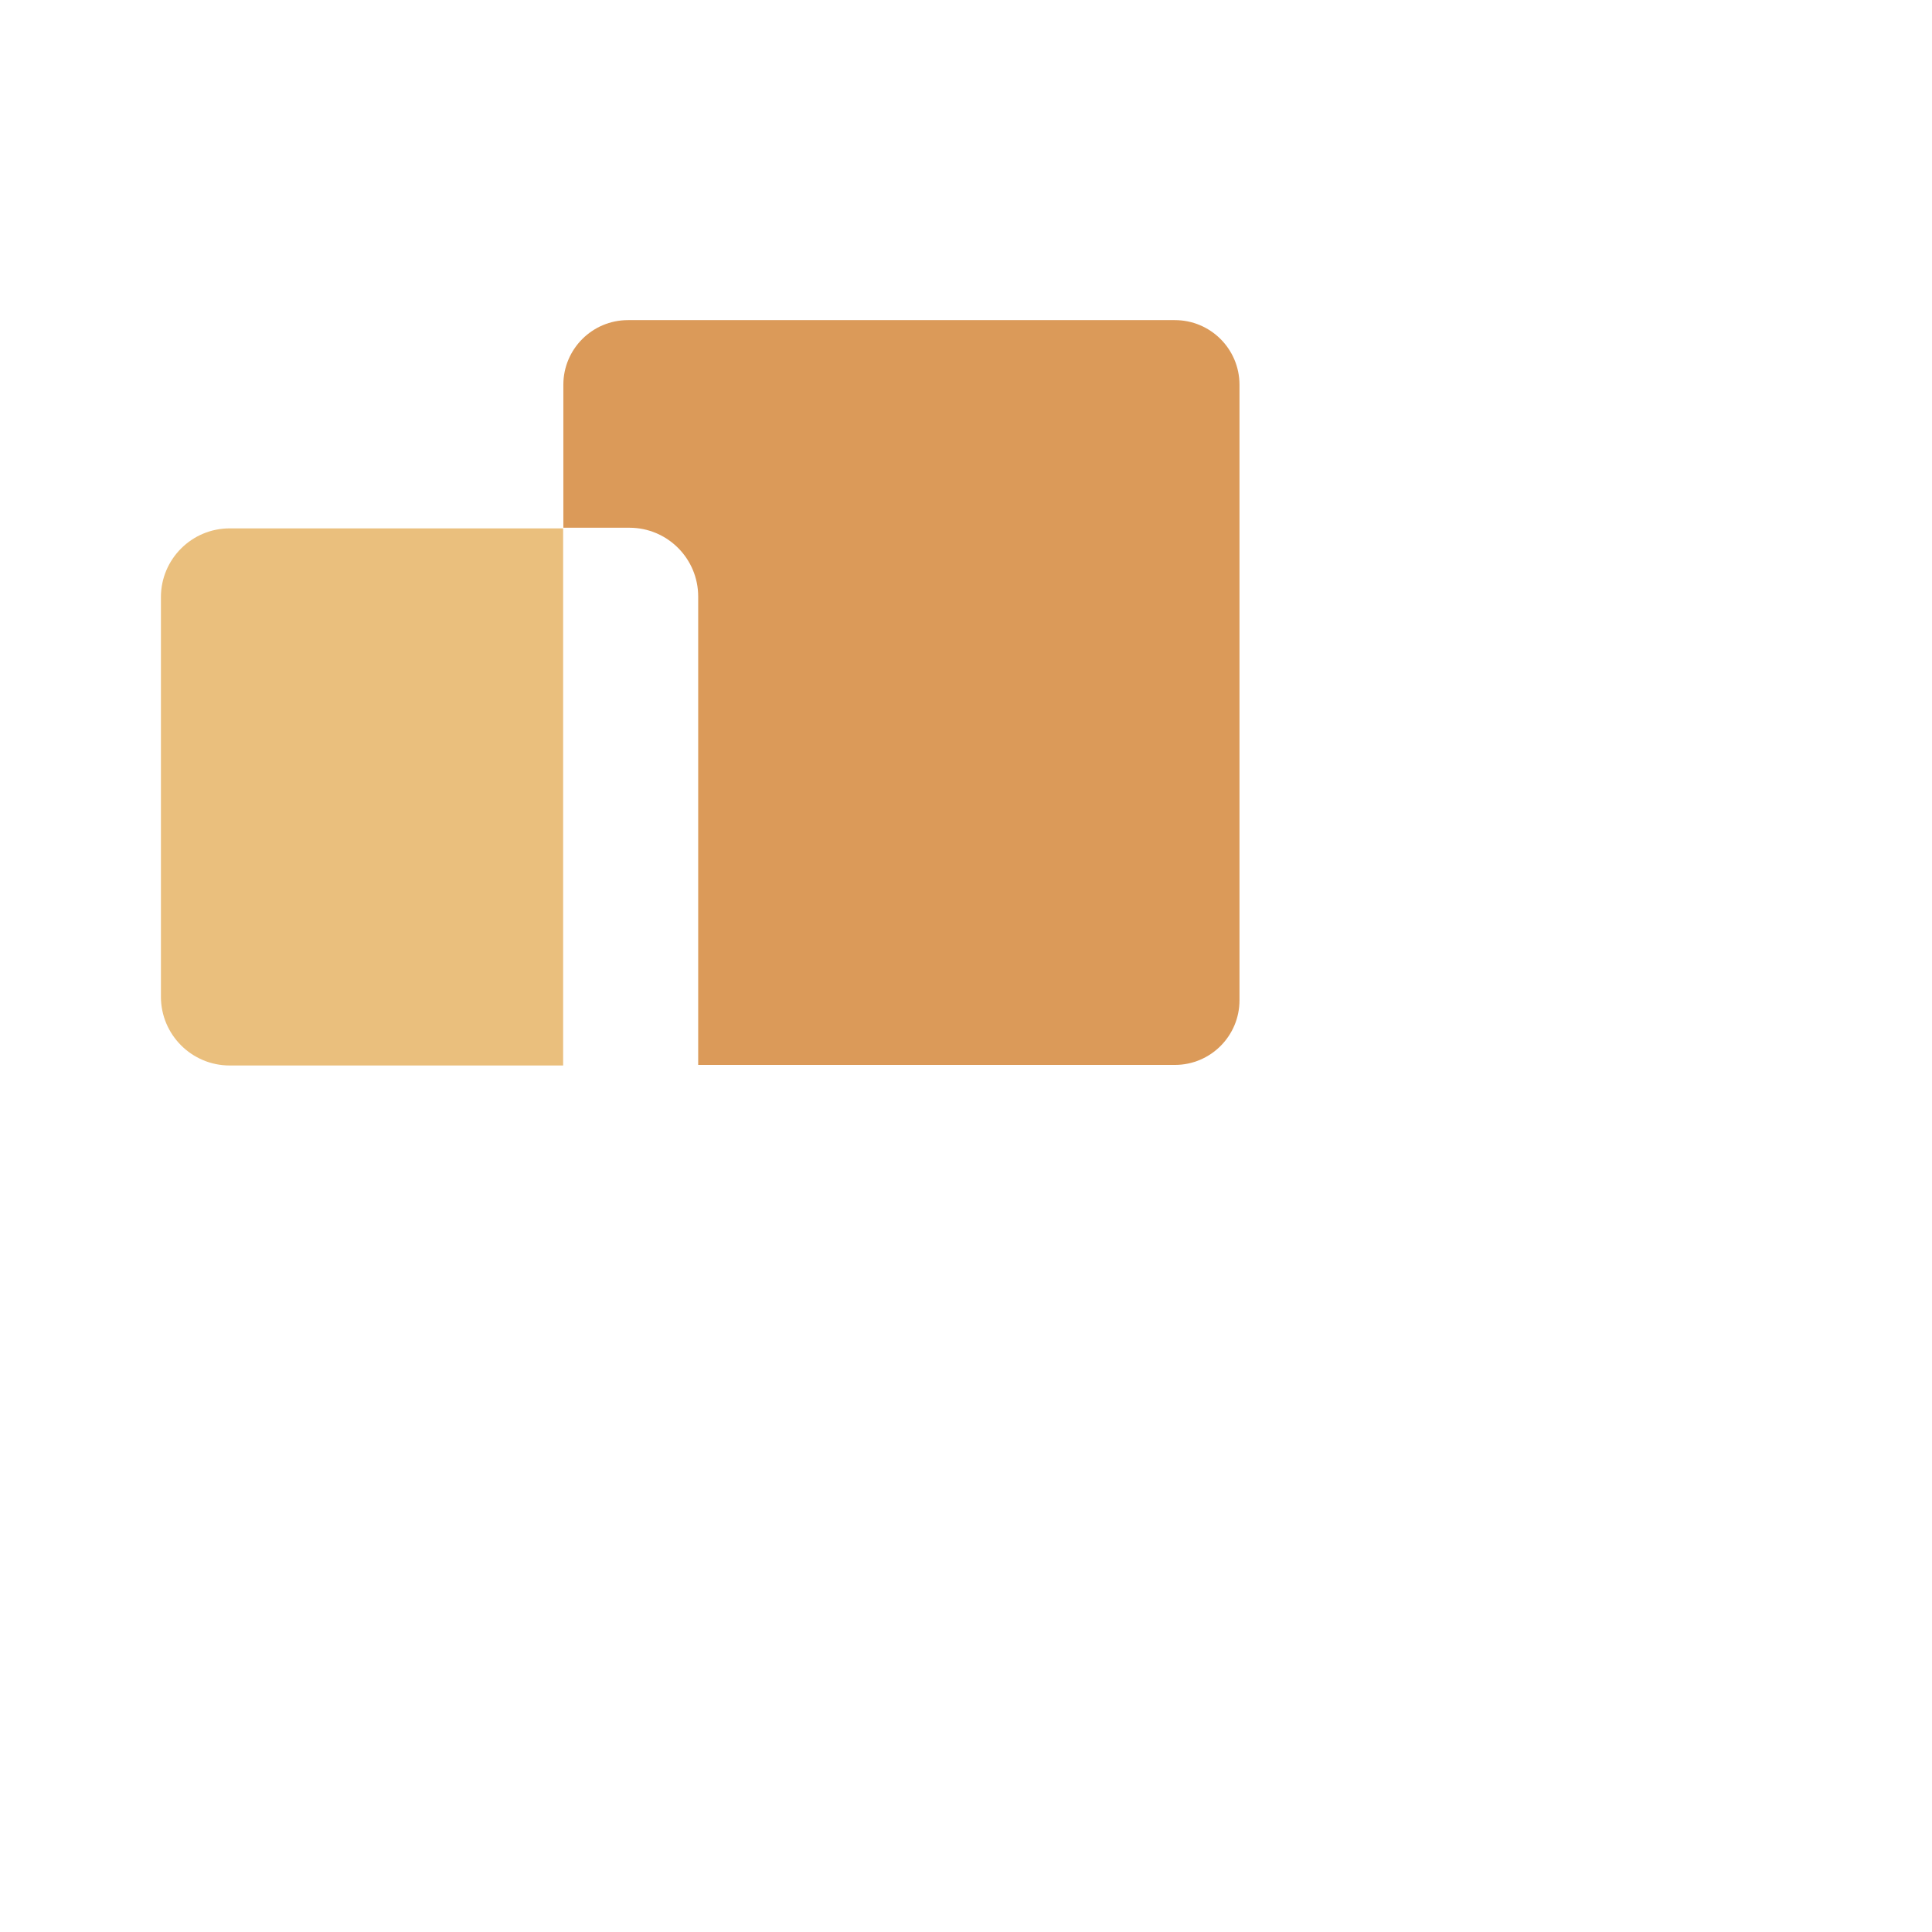 <svg xmlns="http://www.w3.org/2000/svg" viewBox="0 0 192 192">
<path
fill="rgb(234, 191, 125)"
d="M55.963,105.887 L22.827,105.887 C19.052,105.887 15.992,102.826 15.992,99.051 L15.992,59.345 C15.992,55.570 19.052,52.509 22.827,52.509 L55.963,52.509 L55.963,105.887 Z"
></path>
<path
fill="rgb(219, 154, 89)"
d="M116.756,105.831 L69.385,105.831 L69.385,59.283 C69.385,55.507 66.325,52.446 62.551,52.446 L55.985,52.446 L55.985,38.238 C55.985,34.689 58.861,31.813 62.408,31.813 L116.756,31.813 C120.303,31.813 123.179,34.689 123.179,38.238 L123.179,99.406 C123.179,102.954 120.303,105.831 116.756,105.831 Z"
></path>
</svg>
